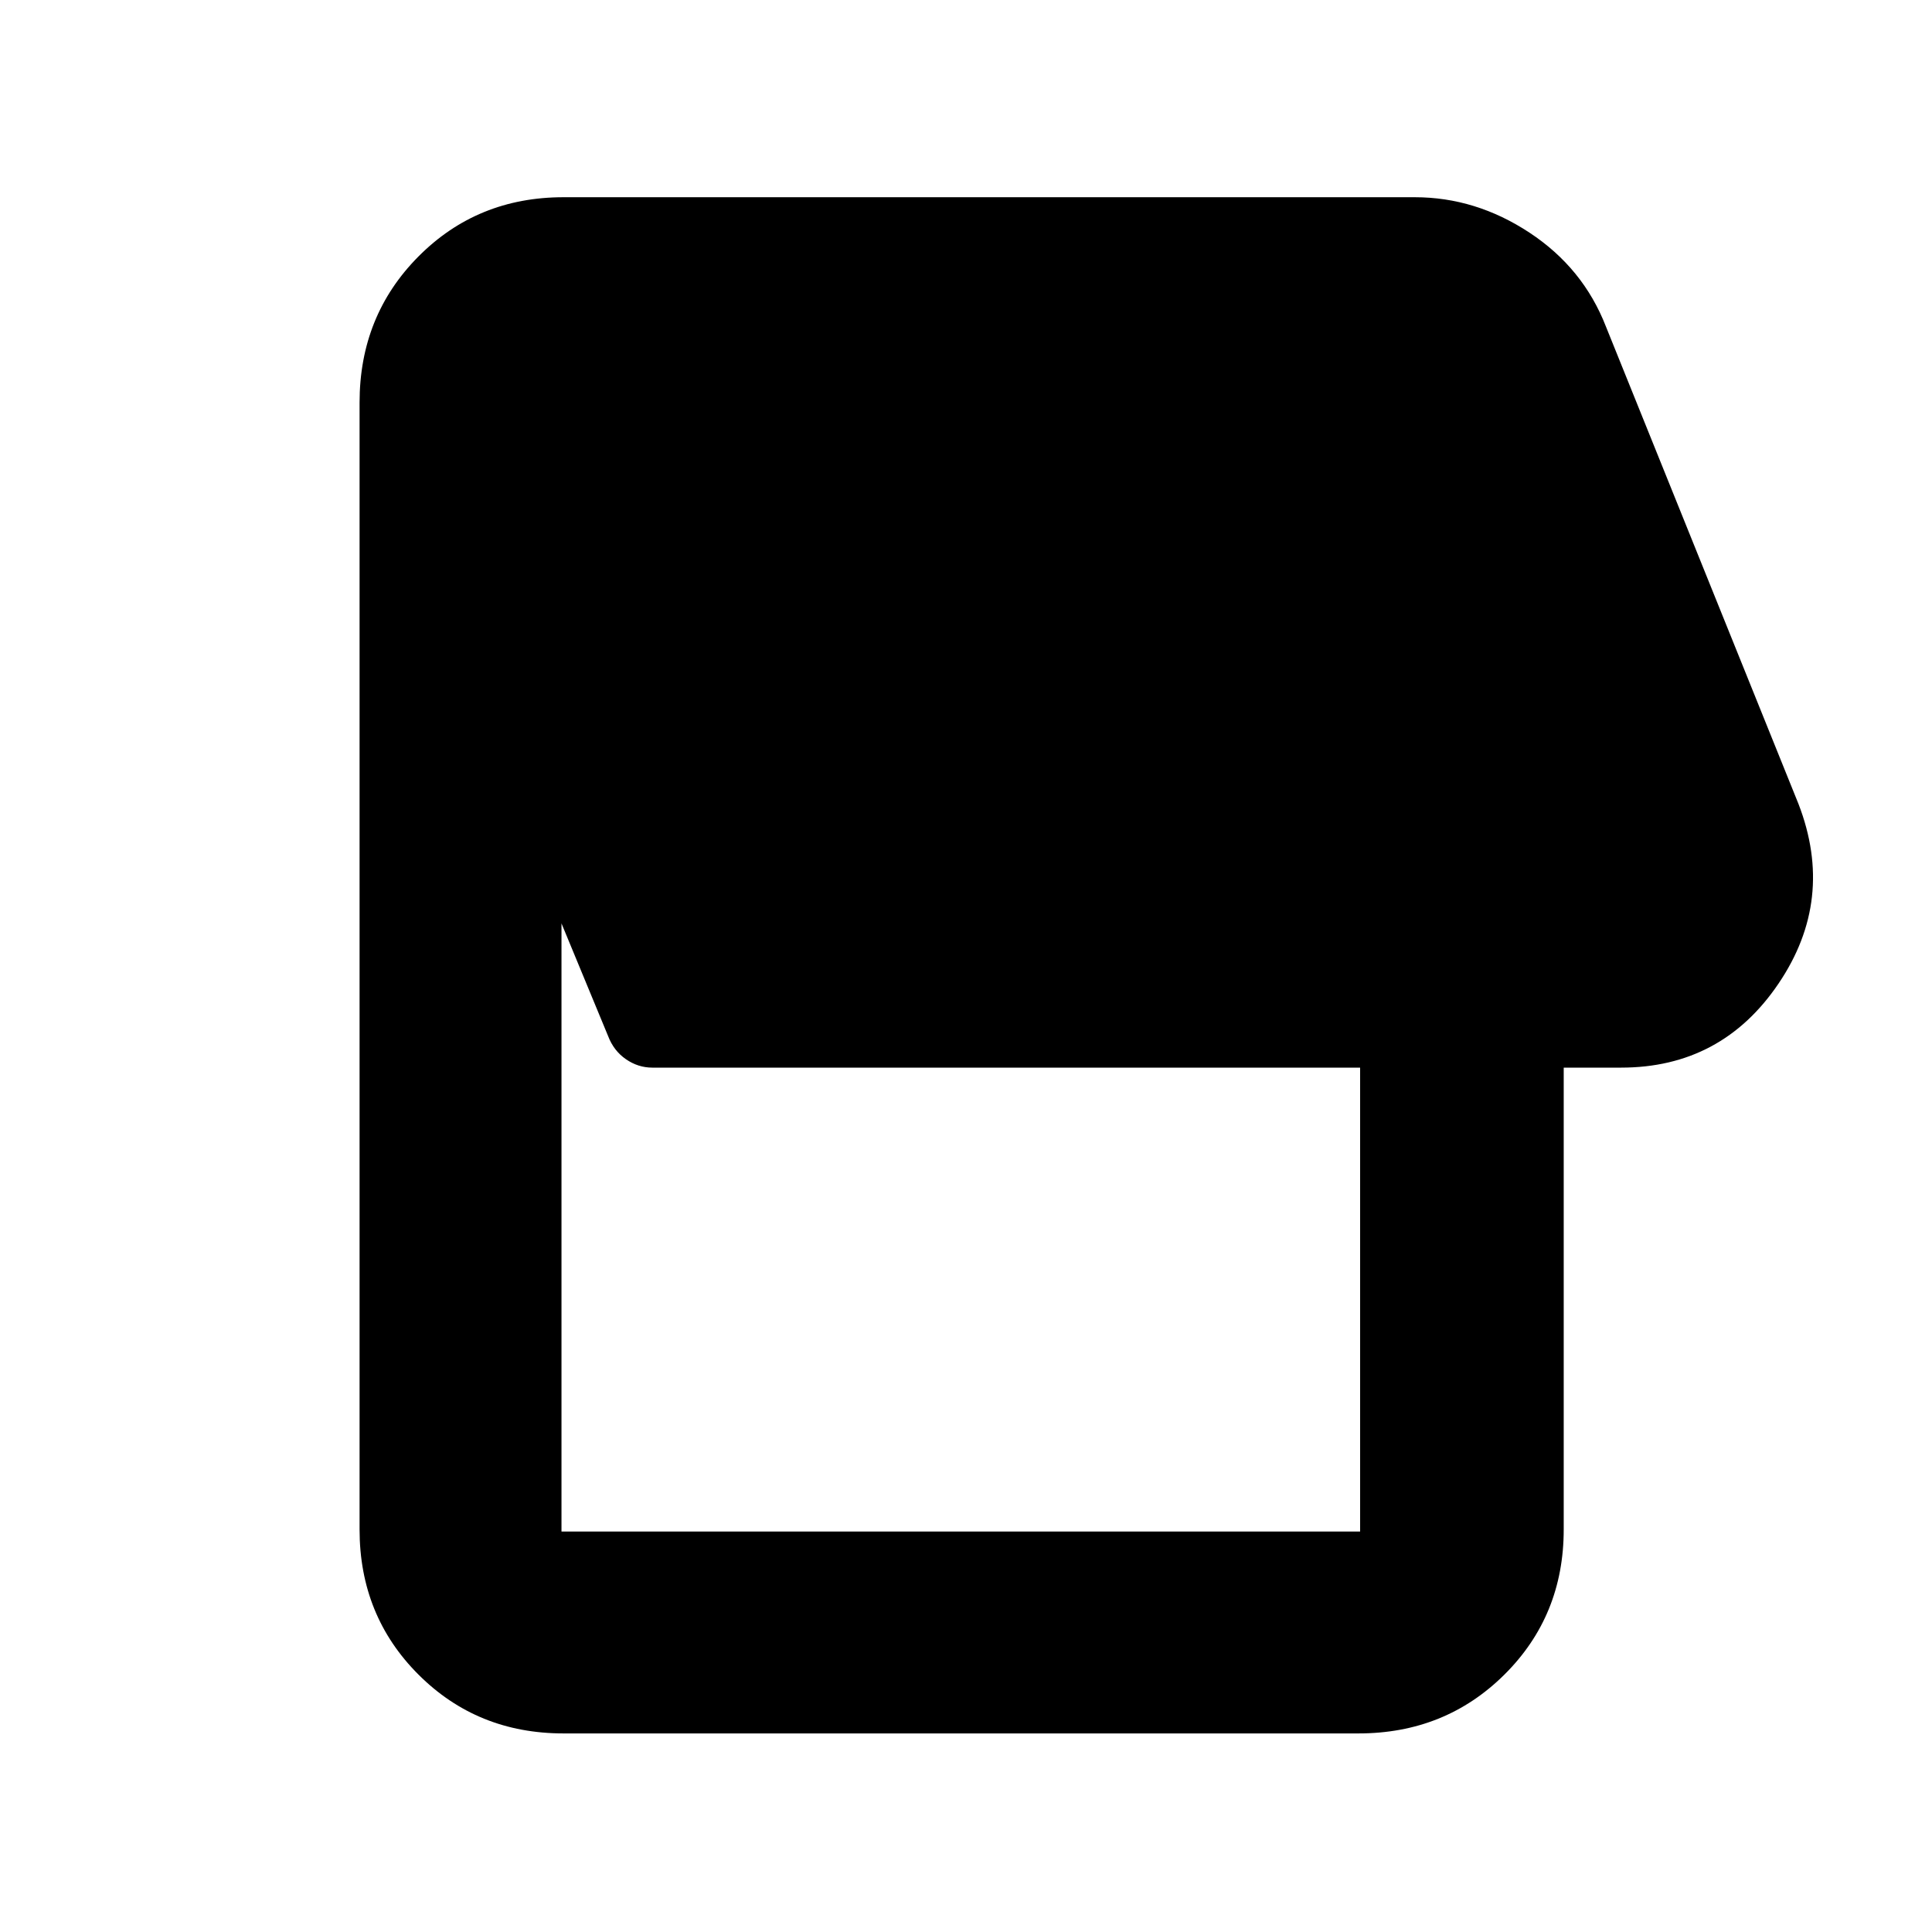 <svg xmlns="http://www.w3.org/2000/svg" height="40" viewBox="0 -960 960 960" width="40"><path d="M675-98.67H280q-42.83 0-72.08-29.25T178.67-200v-560q0-43.1 29.25-72.55Q237.17-862 280-862h422.98q30.31 0 57.01 17.6 26.7 17.59 38.01 46.73l95.67 237.17q18.33 47.5-9.94 89.25-28.26 41.75-78.23 41.75H777V-200q0 42.83-29.45 72.08T675-98.67Zm.83-100.33v-230.5H324.18q-7.12 0-13.17-4.19-6.06-4.19-8.84-11.48l-23.17-56V-199h396.83Z"/></svg>